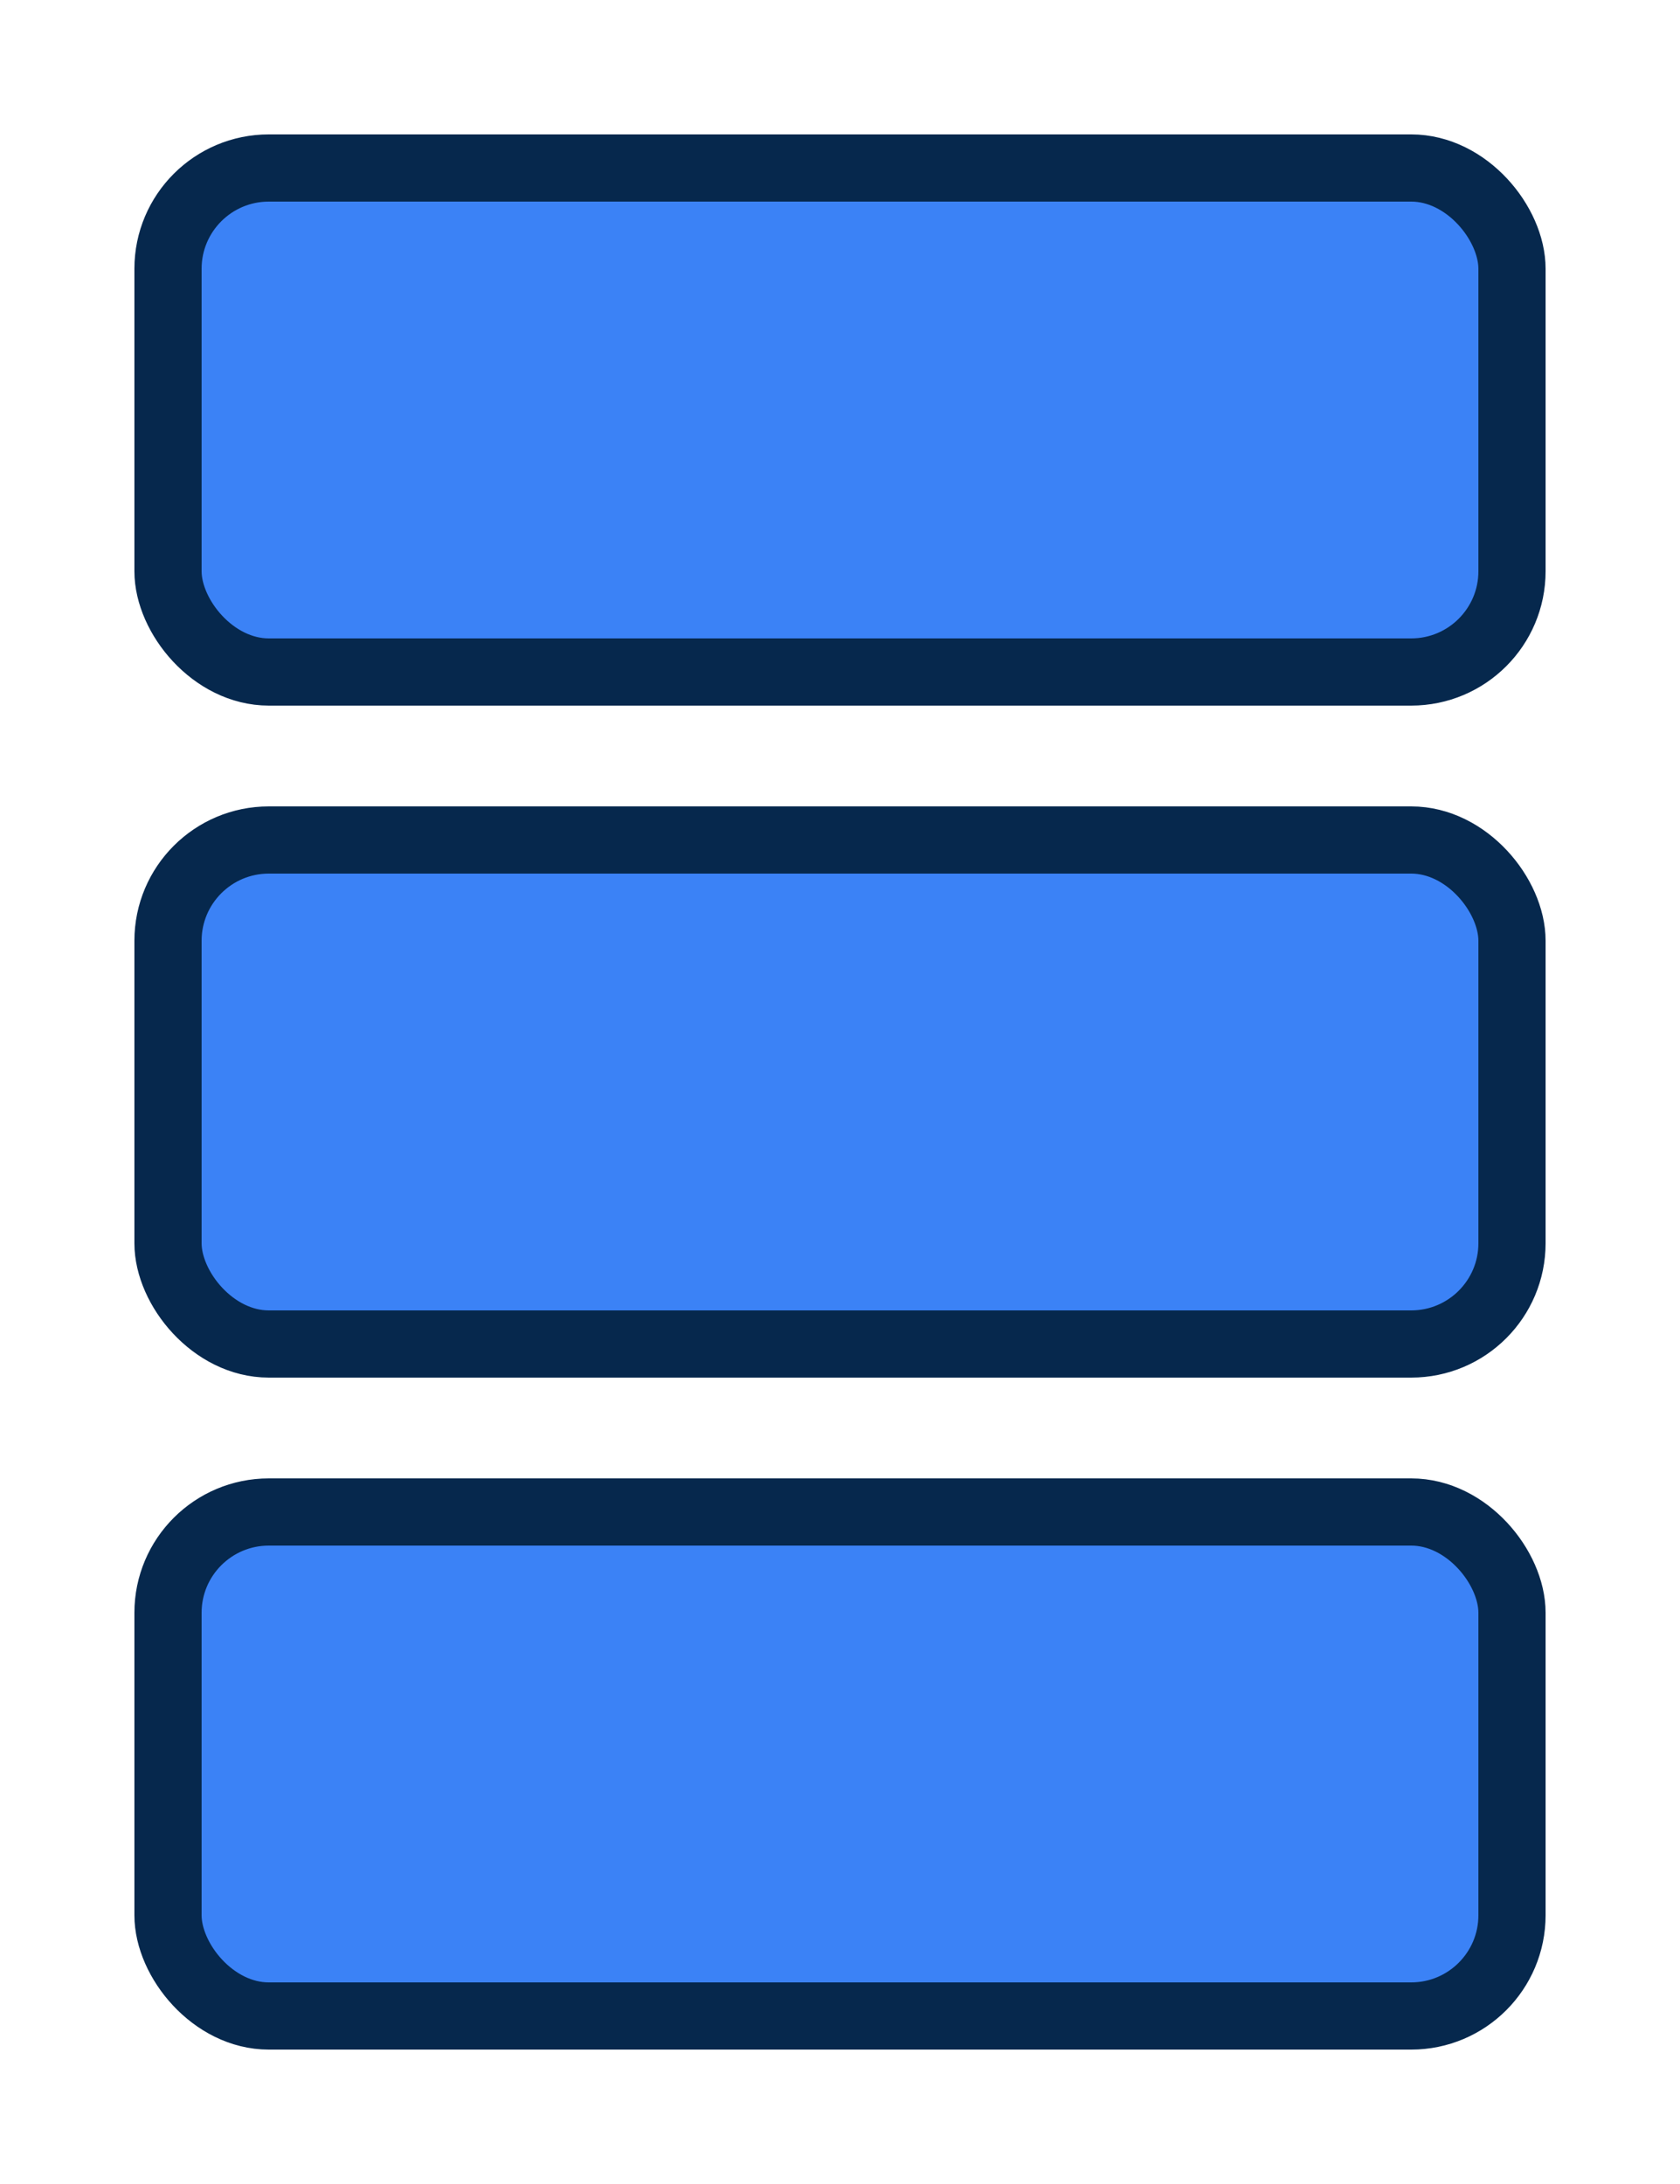 <svg xmlns="http://www.w3.org/2000/svg" version="1.1" xmlns:xlink="http://www.w3.org/1999/xlink" xmlns:svgjs="http://svgjs.dev/svgjs" width="100" height="130"><svg xmlns="http://www.w3.org/2000/svg" viewBox="0 0 100 130" width="100" height="130">
  <rect x="10" y="10" width="80" height="30" rx="6" fill="#3B82F6" stroke="#06284D" stroke-width="4"></rect>
  <rect x="10" y="50" width="80" height="30" rx="6" fill="#3B82F6" stroke="#06284D" stroke-width="4"></rect>
  <rect x="10" y="90" width="80" height="30" rx="6" fill="#3B82F6" stroke="#06284D" stroke-width="4"></rect>
</svg><style>@media (prefers-color-scheme: light) { :root { filter: none; } }
@media (prefers-color-scheme: dark) { :root { filter: none; } }
</style></svg>